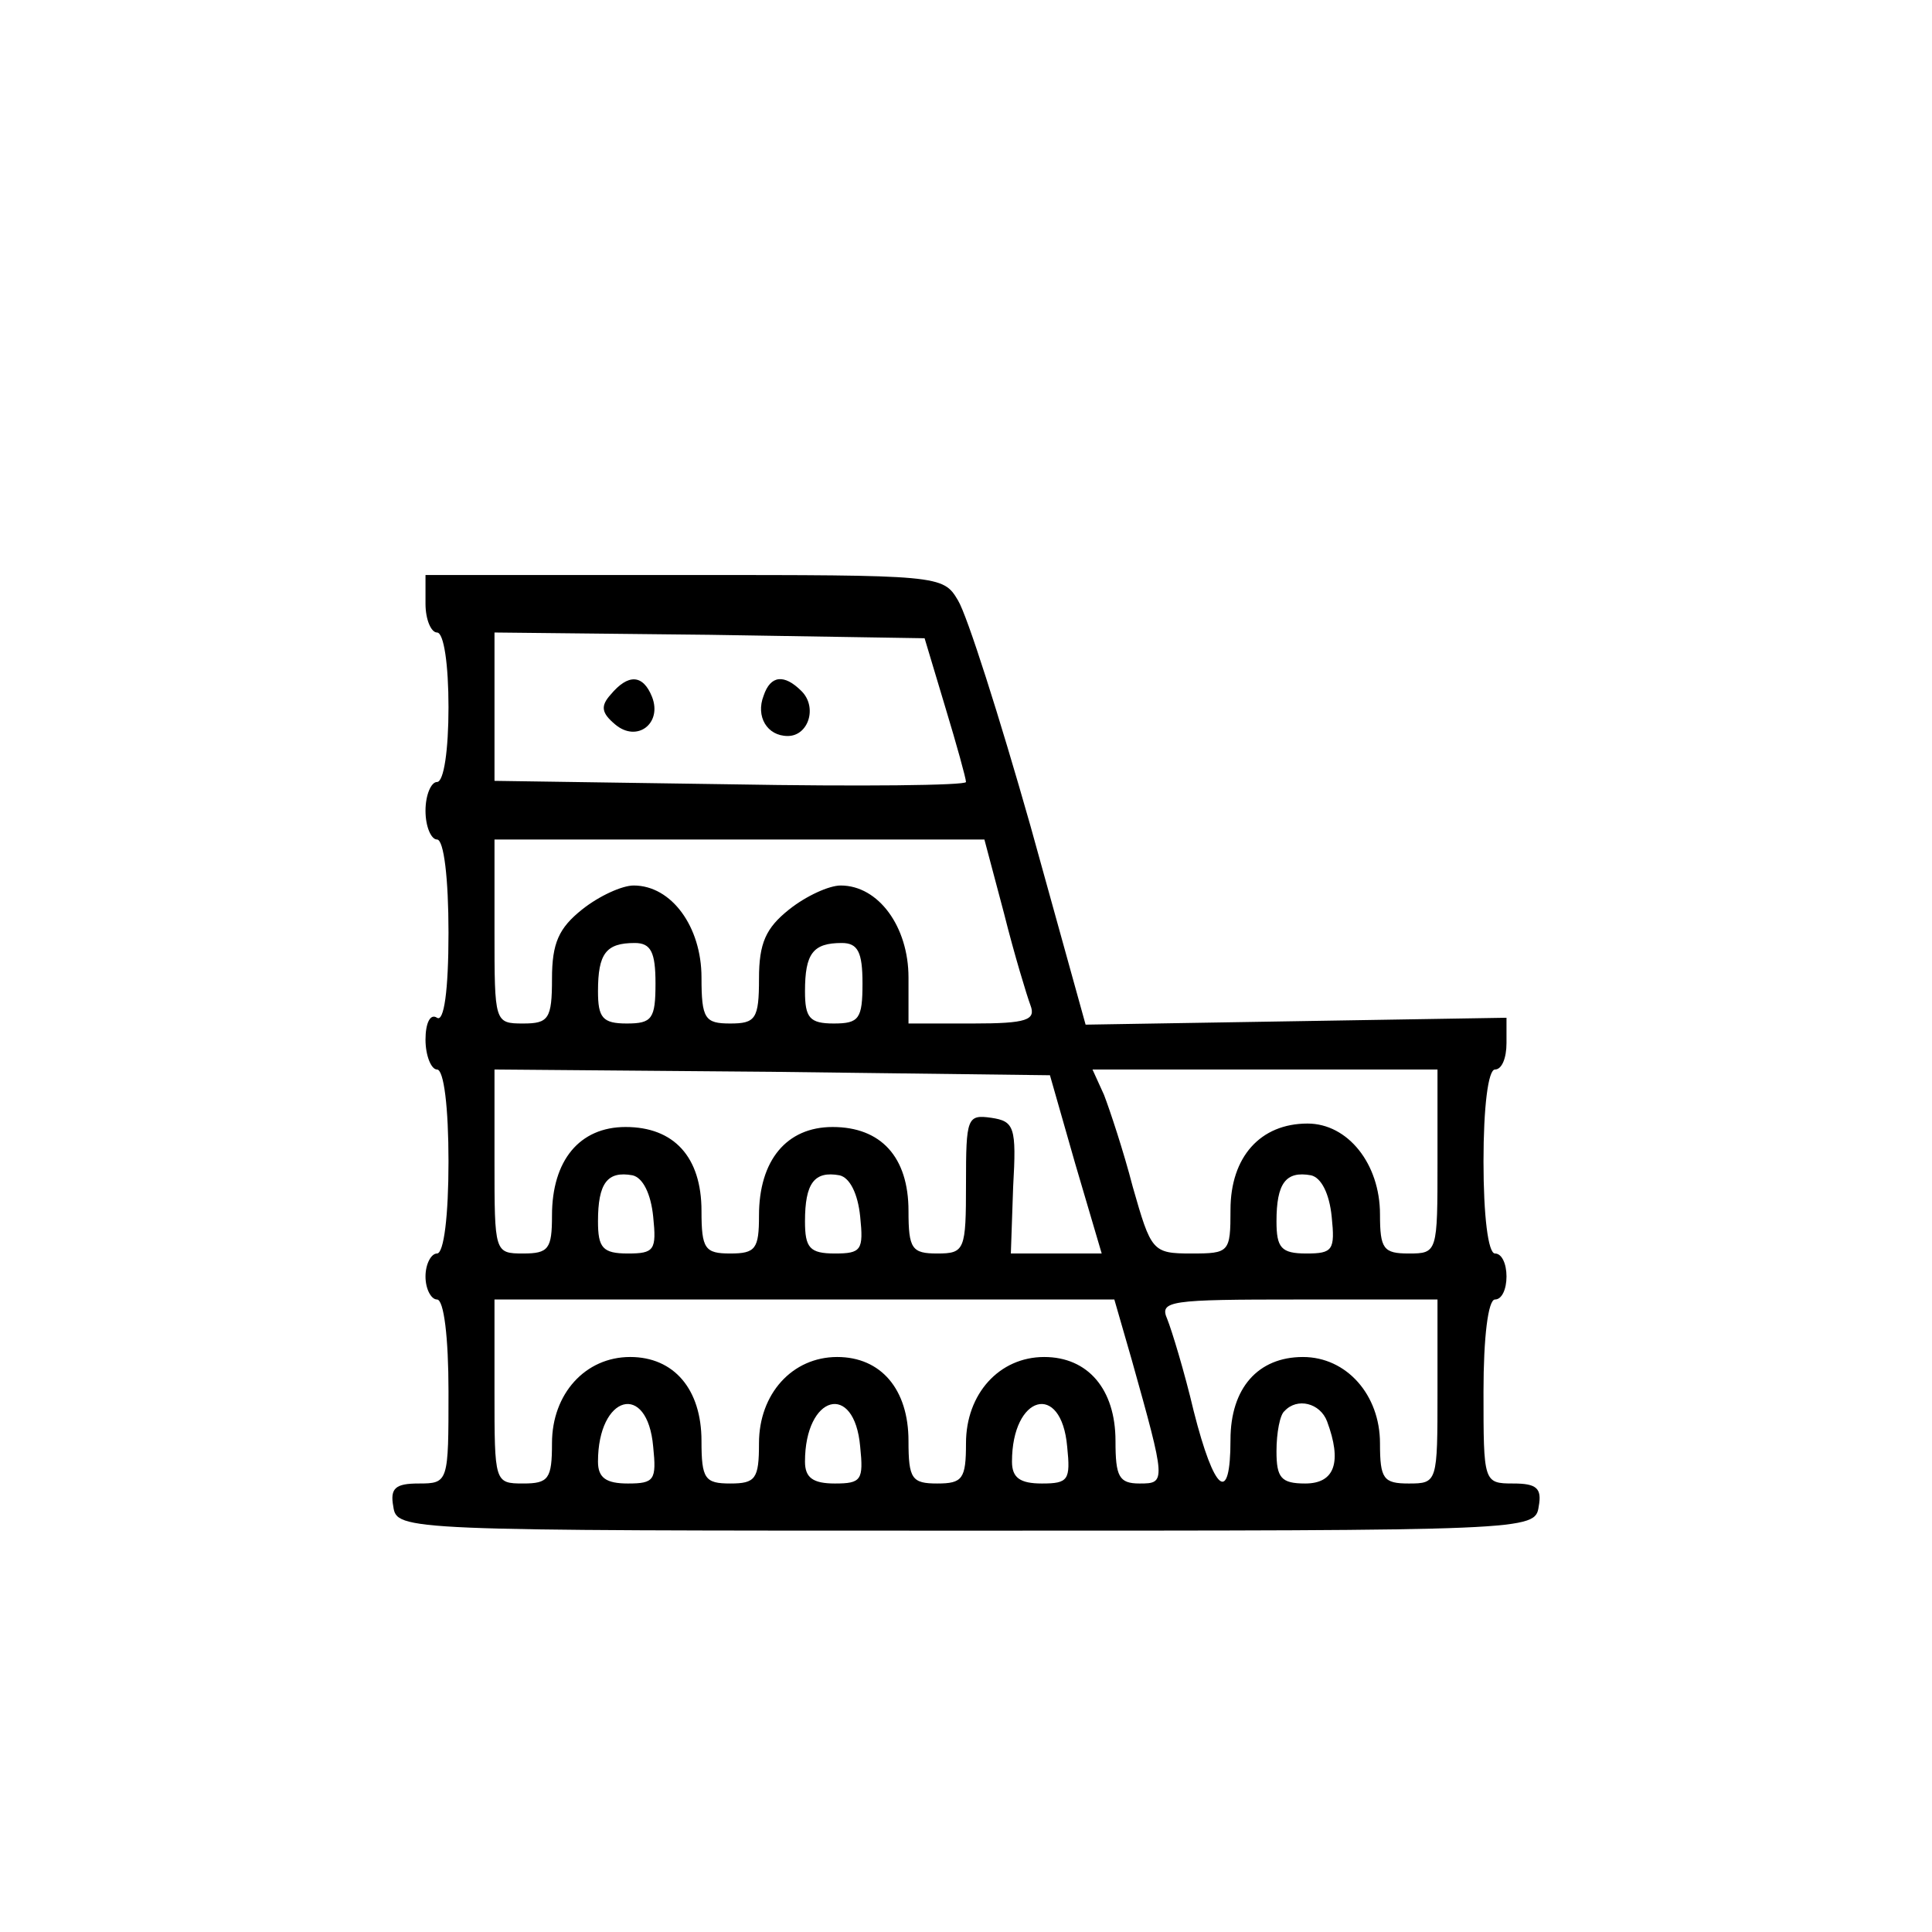 <?xml version="1.0" standalone="no"?>
<!DOCTYPE svg PUBLIC "-//W3C//DTD SVG 20010904//EN"
 "http://www.w3.org/TR/2001/REC-SVG-20010904/DTD/svg10.dtd">
<svg version="1.0" xmlns="http://www.w3.org/2000/svg"
 width="168pt" height="168pt" viewBox="0 0 168 168"
 preserveAspectRatio="xMidYMid meet">
<g transform="translate(0,168) scale(0.1,-0.1)"
fill="currentColor" stroke="none">
<path d="M370 1155 c0 -14 5 -25 10 -25 6 0 10 -28 10 -65 0 -37 -4 -65 -10
-65 -5 0 -10 -11 -10 -25 0 -14 5 -25 10 -25 6 0 10 -34 10 -81 0 -51 -4 -78
-10 -74 -6 4 -10 -5 -10 -19 0 -14 5 -26 10 -26 6 0 10 -33 10 -80 0 -47 -4
-80 -10 -80 -5 0 -10 -9 -10 -20 0 -11 5 -20 10 -20 6 0 10 -33 10 -80 0 -79
0 -80 -26 -80 -20 0 -25 -4 -22 -20 3 -21 8 -21 498 -21 490 0 495 0 498 21 3
16 -2 20 -22 20 -26 0 -26 1 -26 80 0 47 4 80 10 80 6 0 10 9 10 20 0 11 -4
20 -10 20 -6 0 -10 33 -10 80 0 47 4 80 10 80 6 0 10 10 10 23 l0 22 -183 -3
-183 -3 -48 173 c-27 95 -55 183 -63 196 -13 22 -16 22 -238 22 l-225 0 0 -25z
m452 -90 c10 -33 18 -62 18 -65 0 -3 -92 -4 -205 -2 l-205 3 0 65 0 64 187 -2
187 -3 18 -60z m51 -179 c9 -36 20 -72 23 -80 5 -13 -3 -16 -50 -16 l-56 0 0
40 c0 44 -26 80 -59 80 -10 0 -30 -9 -45 -21 -20 -16 -26 -29 -26 -60 0 -35
-3 -39 -25 -39 -22 0 -25 4 -25 40 0 44 -26 80 -59 80 -10 0 -30 -9 -45 -21
-20 -16 -26 -29 -26 -60 0 -35 -3 -39 -25 -39 -25 0 -25 1 -25 80 l0 80 213 0
213 0 17 -64z m-303 -61 c0 -31 -3 -35 -25 -35 -21 0 -25 5 -25 28 0 33 7 42
32 42 14 0 18 -8 18 -35z m180 0 c0 -31 -3 -35 -25 -35 -21 0 -25 5 -25 28 0
33 7 42 32 42 14 0 18 -8 18 -35z m185 -157 l23 -78 -40 0 -39 0 2 58 c3 52 1
57 -19 60 -21 3 -22 0 -22 -57 0 -58 -1 -61 -25 -61 -22 0 -25 4 -25 37 0 47
-24 73 -66 73 -40 0 -64 -29 -64 -77 0 -29 -3 -33 -25 -33 -22 0 -25 4 -25 37
0 47 -24 73 -66 73 -40 0 -64 -29 -64 -77 0 -29 -3 -33 -25 -33 -25 0 -25 1
-25 80 l0 80 241 -2 242 -3 22 -77z m315 2 c0 -79 0 -80 -25 -80 -22 0 -25 4
-25 34 0 44 -28 79 -63 79 -41 0 -67 -29 -67 -75 0 -37 -1 -38 -34 -38 -34 0
-35 2 -51 58 -8 31 -20 67 -25 80 l-10 22 150 0 150 0 0 -80z m-682 -48 c3
-29 1 -32 -22 -32 -22 0 -26 5 -26 28 0 33 8 44 30 40 9 -2 16 -16 18 -36z
m180 0 c3 -29 1 -32 -22 -32 -22 0 -26 5 -26 28 0 33 8 44 30 40 9 -2 16 -16
18 -36z m410 0 c3 -29 1 -32 -22 -32 -22 0 -26 5 -26 28 0 33 8 44 30 40 9 -2
16 -16 18 -36z m-174 -124 c30 -107 30 -108 7 -108 -18 0 -21 6 -21 37 0 45
-24 73 -62 73 -39 0 -68 -32 -68 -75 0 -31 -3 -35 -25 -35 -22 0 -25 4 -25 37
0 45 -24 73 -62 73 -39 0 -68 -32 -68 -75 0 -31 -3 -35 -25 -35 -22 0 -25 4
-25 37 0 45 -24 73 -62 73 -39 0 -68 -32 -68 -75 0 -31 -3 -35 -25 -35 -25 0
-25 1 -25 80 l0 80 269 0 270 0 15 -52z m266 -28 c0 -79 0 -80 -25 -80 -22 0
-25 4 -25 35 0 42 -29 75 -67 75 -39 0 -63 -27 -63 -72 0 -57 -14 -46 -32 25
-8 34 -19 70 -23 80 -7 16 2 17 114 17 l121 0 0 -80z m-682 -48 c3 -29 1 -32
-22 -32 -19 0 -26 5 -26 19 0 58 43 70 48 13z m180 0 c3 -29 1 -32 -22 -32
-19 0 -26 5 -26 19 0 58 43 70 48 13z m180 0 c3 -29 1 -32 -22 -32 -19 0 -26
5 -26 19 0 58 43 70 48 13z m226 22 c13 -35 7 -54 -19 -54 -21 0 -25 5 -25 28
0 16 3 32 7 35 11 12 31 7 37 -9z"/>
<path d="M531 1076 c-9 -10 -8 -16 4 -26 19 -16 41 1 32 24 -8 20 -21 20 -36
2z"/>
<path d="M664 1075 c-7 -18 3 -35 21 -35 18 0 26 25 12 39 -15 15 -27 14 -33
-4z"/>
</g>
</svg>
